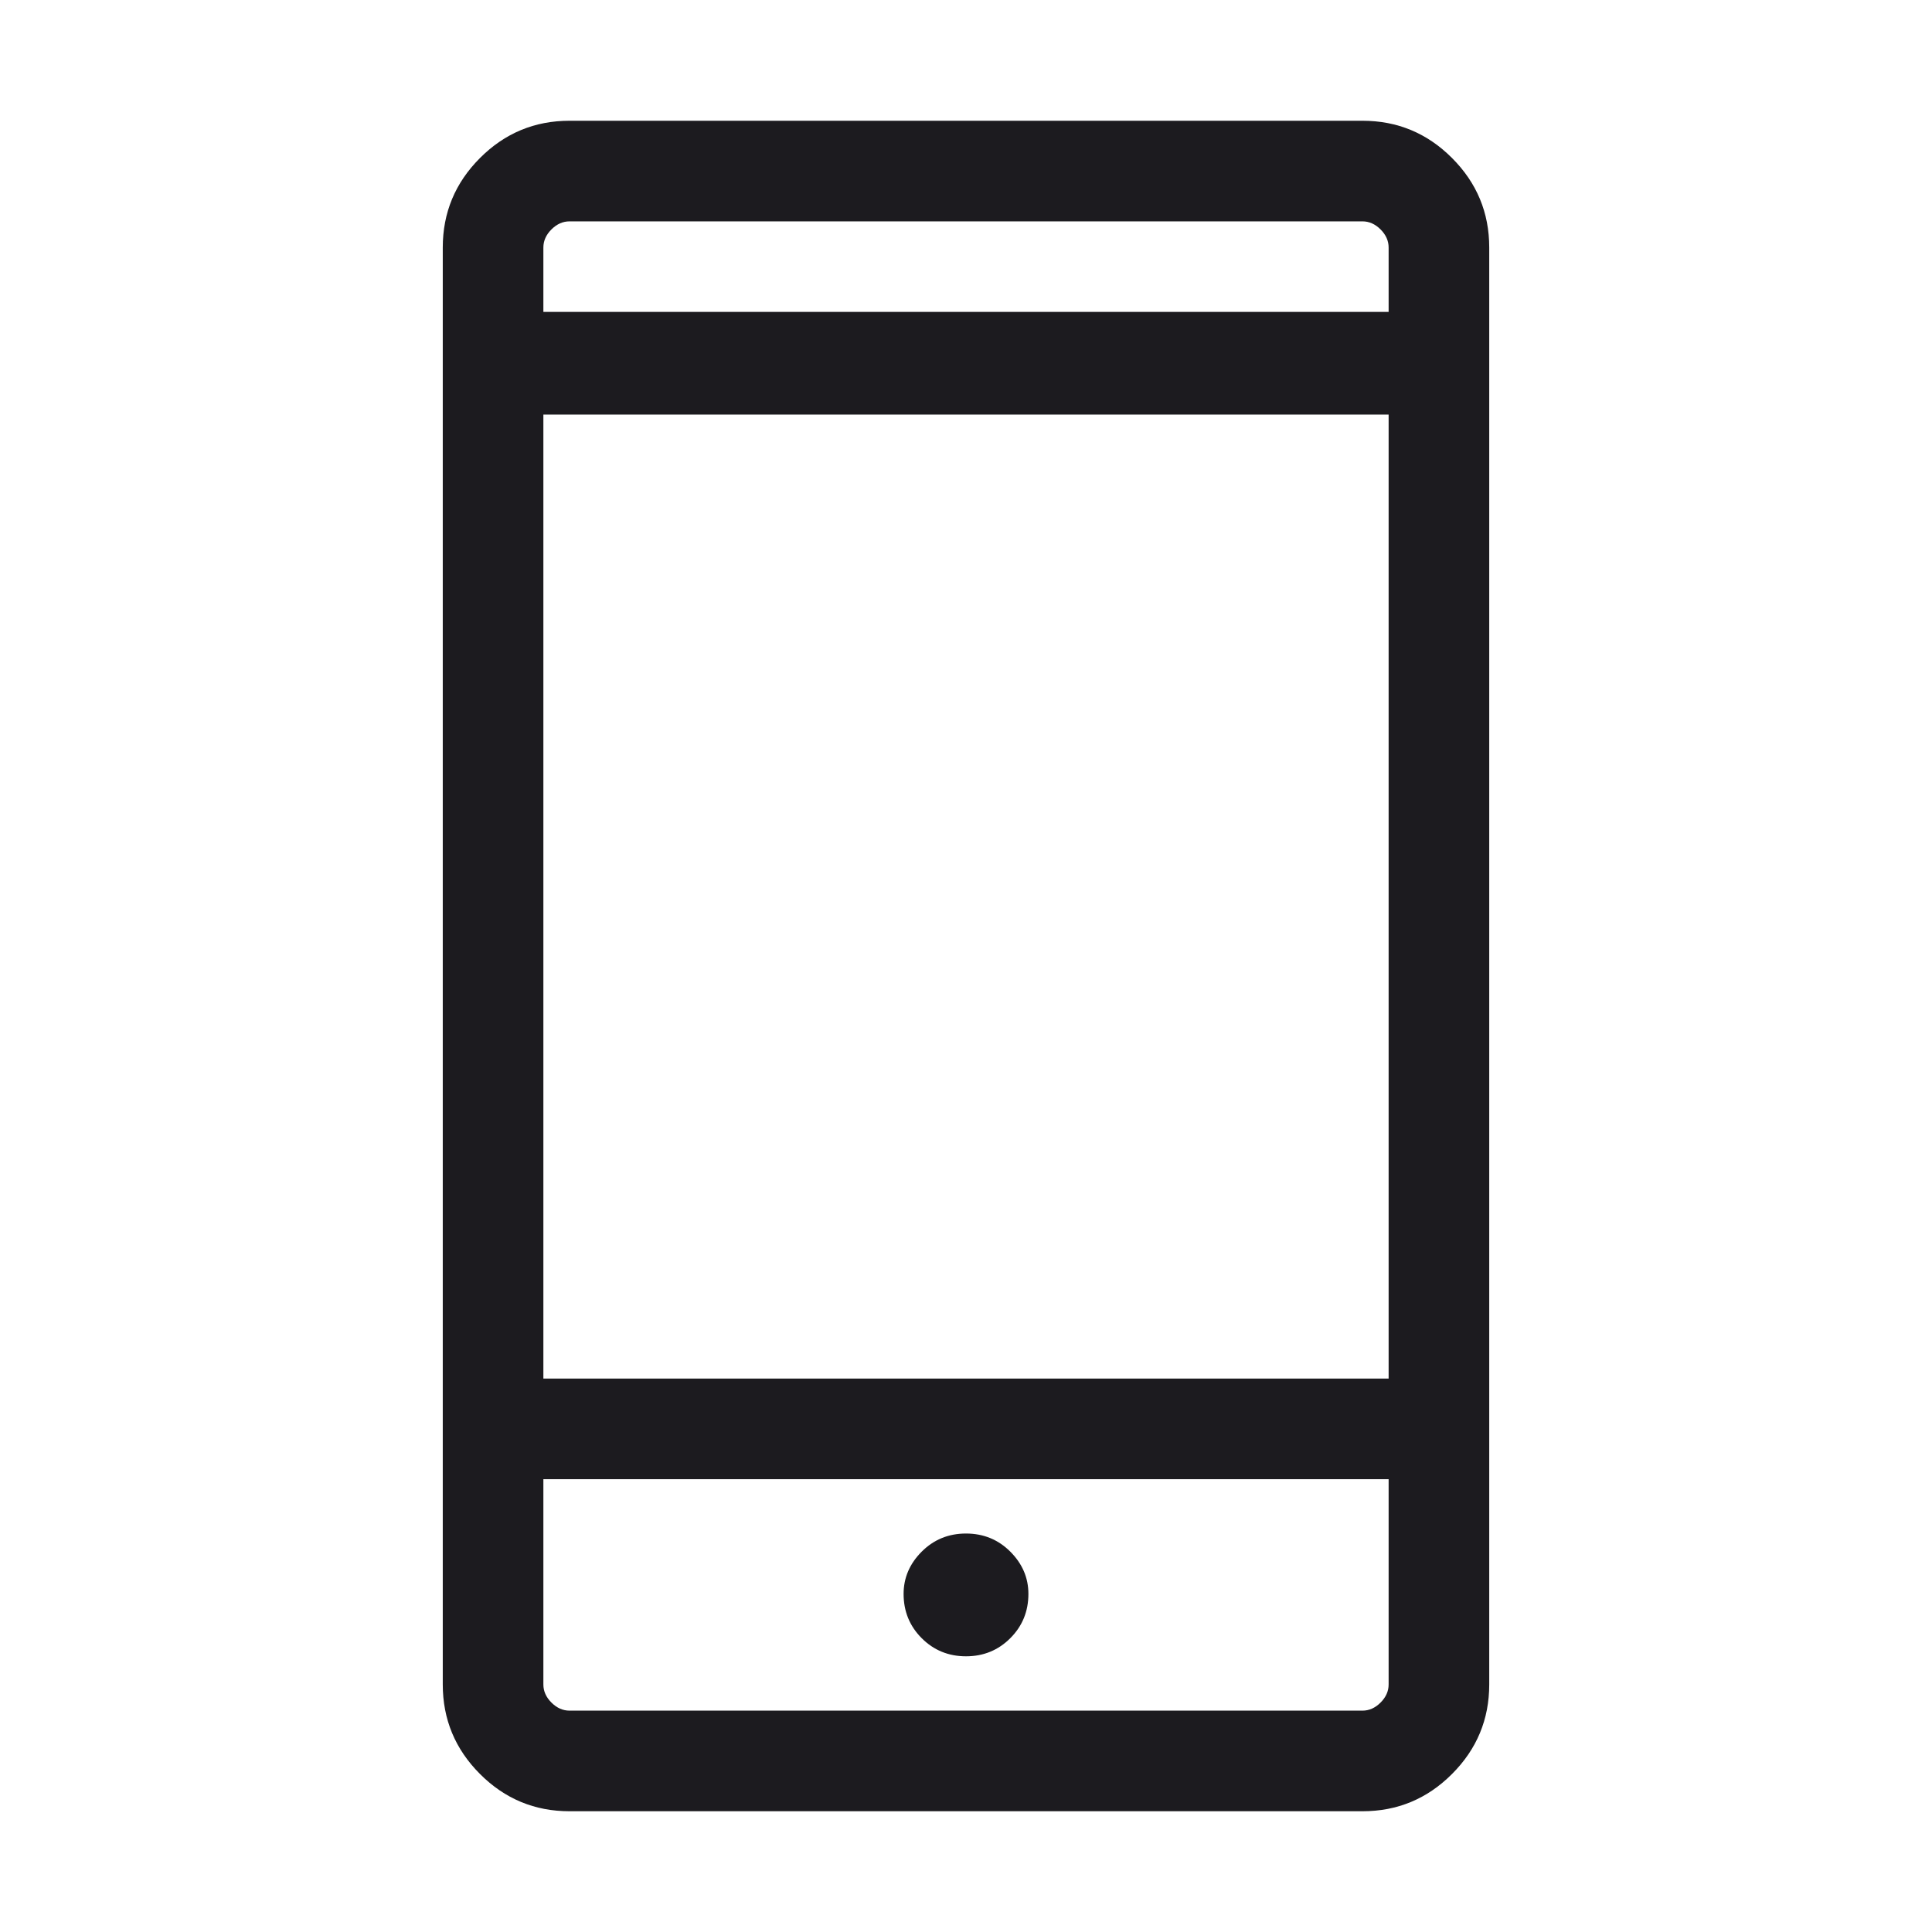 <svg width="40" height="40" viewBox="0 0 40 40" fill="none" xmlns="http://www.w3.org/2000/svg">
<mask id="mask0_2159_63949" style="mask-type:alpha" maskUnits="userSpaceOnUse" x="0" y="0" width="40" height="40">
<rect width="40" height="40" fill="#D9D9D9"/>
</mask>
<g mask="url(#mask0_2159_63949)">
<path d="M11.792 37.5C11.069 37.5 10.451 37.243 9.938 36.729C9.424 36.215 9.167 35.597 9.167 34.875V5.125C9.167 4.403 9.424 3.785 9.938 3.271C10.451 2.757 11.069 2.5 11.792 2.5H28.208C28.931 2.5 29.549 2.757 30.062 3.271C30.576 3.785 30.833 4.403 30.833 5.125V34.875C30.833 35.597 30.576 36.215 30.062 36.729C29.549 37.243 28.931 37.5 28.208 37.5H11.792ZM11.25 30.625V34.875C11.25 35.014 11.306 35.139 11.417 35.25C11.528 35.361 11.653 35.417 11.792 35.417H28.208C28.347 35.417 28.472 35.361 28.583 35.25C28.694 35.139 28.75 35.014 28.75 34.875V30.625H11.25ZM20 34.292C20.361 34.292 20.667 34.167 20.917 33.917C21.167 33.667 21.292 33.361 21.292 33C21.292 32.667 21.167 32.375 20.917 32.125C20.667 31.875 20.361 31.75 20 31.75C19.639 31.75 19.333 31.875 19.083 32.125C18.833 32.375 18.708 32.667 18.708 33C18.708 33.361 18.833 33.667 19.083 33.917C19.333 34.167 19.639 34.292 20 34.292ZM11.25 28.542H28.75V8.583H11.25V28.542ZM11.25 6.458H28.75V5.125C28.75 4.986 28.694 4.861 28.583 4.75C28.472 4.639 28.347 4.583 28.208 4.583H11.792C11.653 4.583 11.528 4.639 11.417 4.75C11.306 4.861 11.25 4.986 11.25 5.125V6.458ZM11.25 30.625V35.417V34.875V30.625Z" fill="#1C1B1F"/>
</g>
</svg>
